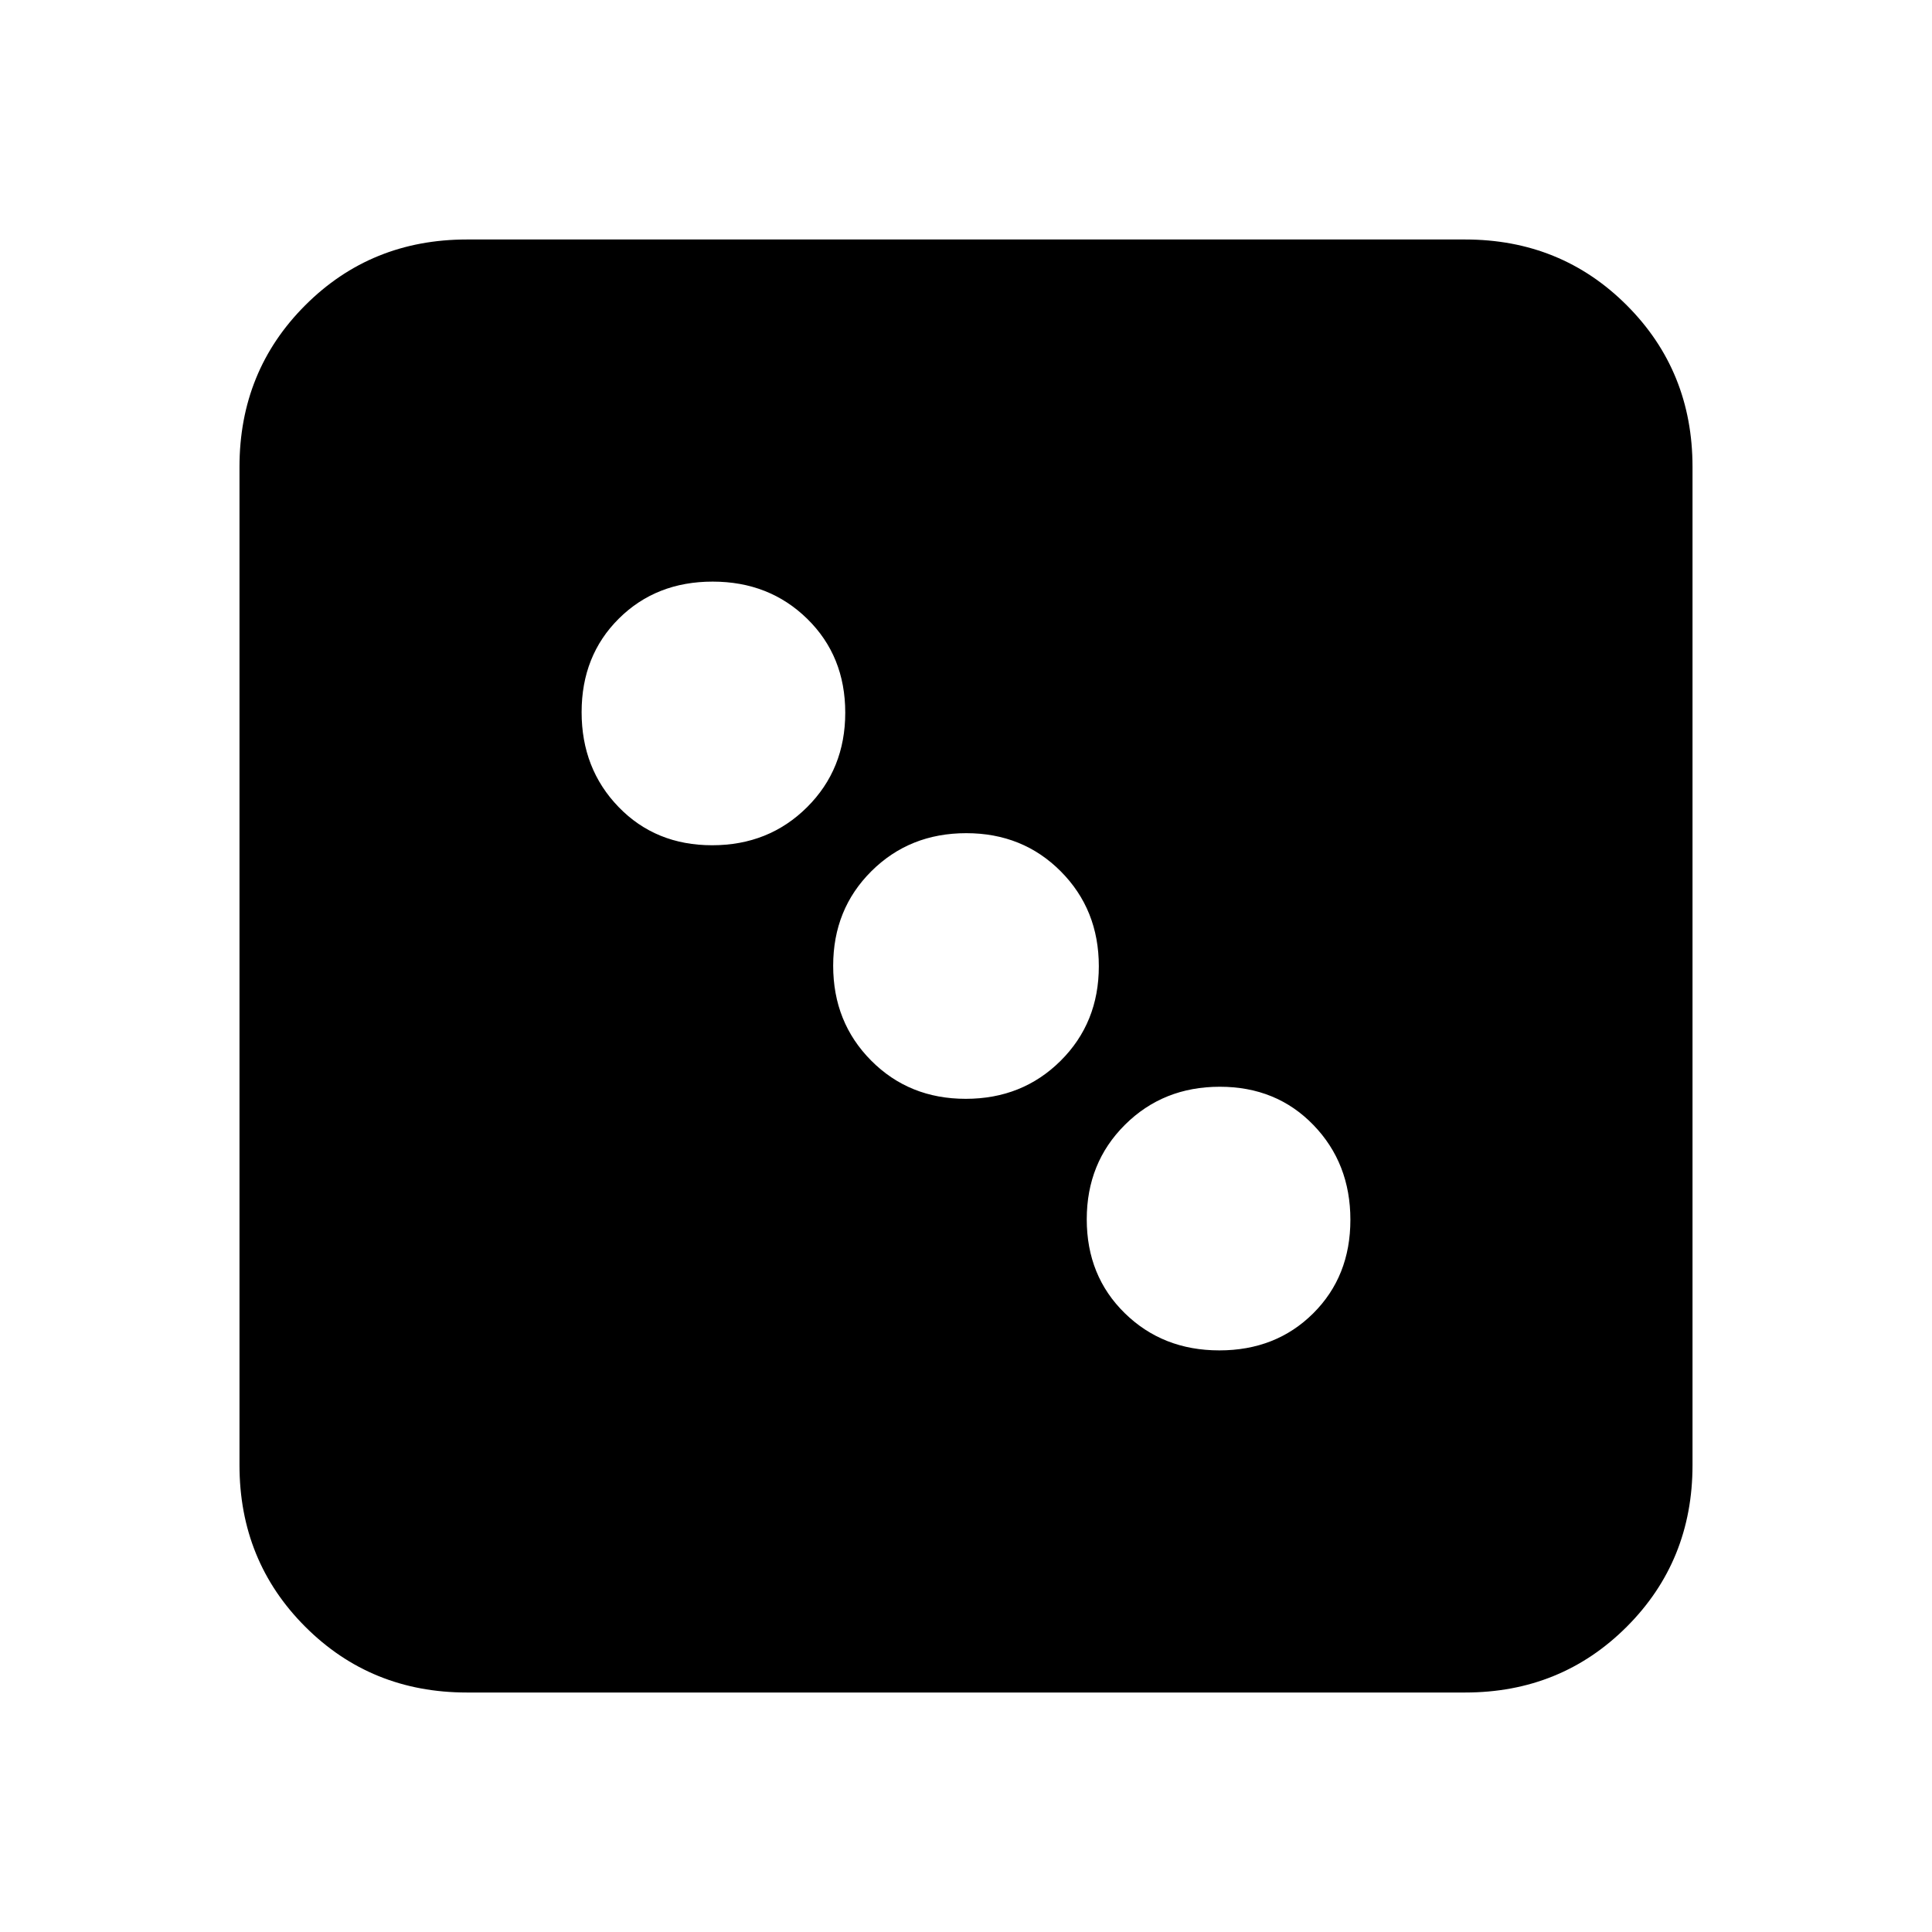 <svg xmlns="http://www.w3.org/2000/svg" height="20" viewBox="0 -960 960 960" width="20"><path d="M605.88-289q28.12 0 46.62-18.38 18.5-18.38 18.5-46.5T652.62-401q-18.38-19-46.5-19T559-401.12q-19 18.88-19 47t18.88 46.62q18.88 18.5 47 18.5Zm-126-125Q508-414 527-432.88q19-18.88 19-47T527.12-527q-18.88-19-47-19T433-527.12q-19 18.88-19 47T432.88-433q18.88 19 47 19Zm-126-126Q382-540 401-558.88q19-18.88 19-47t-18.88-46.62q-18.88-18.5-47-18.5t-46.62 18.38q-18.5 18.38-18.5 46.5T307.38-559q18.38 19 46.5 19ZM232-119q-47.64 0-80.32-32.68Q119-184.36 119-232v-496q0-47.64 32.68-80.32Q184.36-841 232-841h496q47.64 0 80.32 32.68Q841-775.64 841-728v496q0 47.64-32.68 80.32Q775.64-119 728-119H232Z"/></svg>